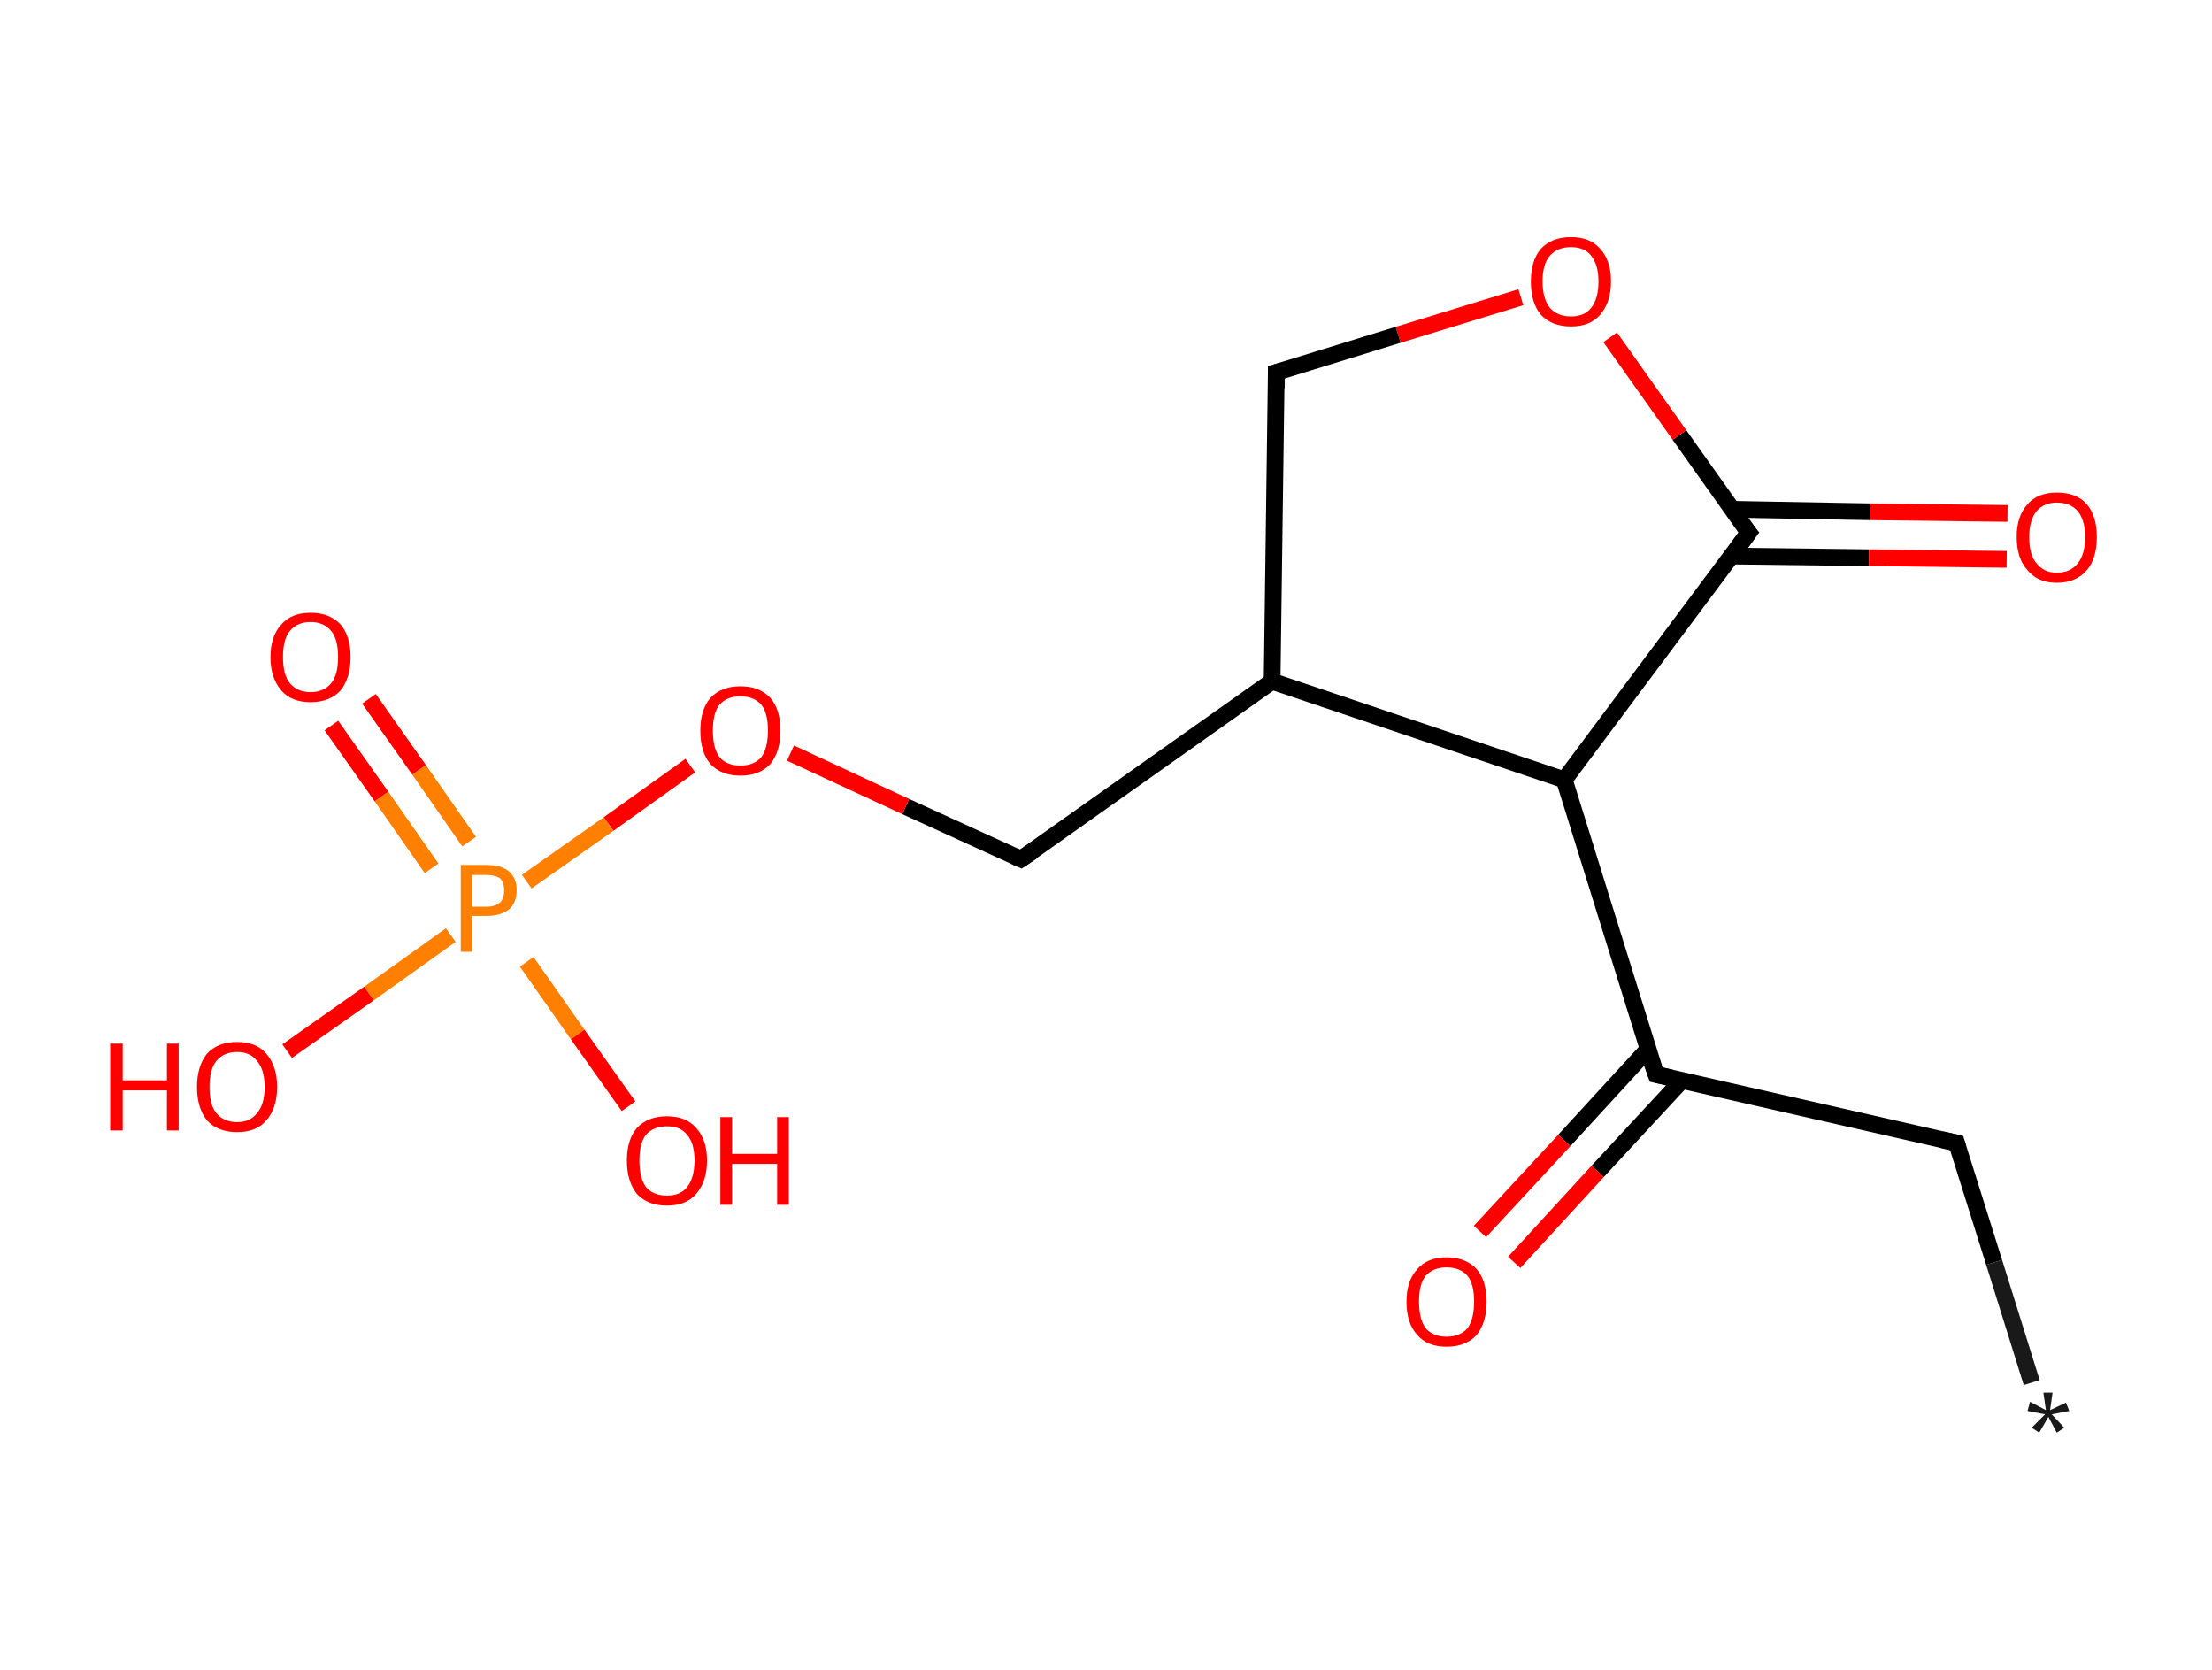 <?xml version='1.0' encoding='ASCII' standalone='yes'?>
<svg xmlns="http://www.w3.org/2000/svg" xmlns:rdkit="http://www.rdkit.org/xml" xmlns:xlink="http://www.w3.org/1999/xlink" version="1.1" baseProfile="full" xml:space="preserve" width="265px" height="200px" viewBox="0 0 265 200">
<!-- END OF HEADER -->
<rect style="opacity:1.0;fill:#FFFFFF;stroke:none" width="265.0" height="200.0" x="0.0" y="0.0"> </rect>
<path class="bond-0 atom-0 atom-1" d="M 243.4,165.6 L 238.9,151.2" style="fill:none;fill-rule:evenodd;stroke:#191919;stroke-width:2.0px;stroke-linecap:butt;stroke-linejoin:miter;stroke-opacity:1"/>
<path class="bond-0 atom-0 atom-1" d="M 238.9,151.2 L 234.4,136.9" style="fill:none;fill-rule:evenodd;stroke:#000000;stroke-width:2.0px;stroke-linecap:butt;stroke-linejoin:miter;stroke-opacity:1"/>
<path class="bond-1 atom-1 atom-2" d="M 234.4,136.9 L 198.4,128.7" style="fill:none;fill-rule:evenodd;stroke:#000000;stroke-width:2.0px;stroke-linecap:butt;stroke-linejoin:miter;stroke-opacity:1"/>
<path class="bond-2 atom-2 atom-3" d="M 197.4,125.7 L 187.4,136.6" style="fill:none;fill-rule:evenodd;stroke:#000000;stroke-width:2.0px;stroke-linecap:butt;stroke-linejoin:miter;stroke-opacity:1"/>
<path class="bond-2 atom-2 atom-3" d="M 187.4,136.6 L 177.3,147.5" style="fill:none;fill-rule:evenodd;stroke:#FF0000;stroke-width:2.0px;stroke-linecap:butt;stroke-linejoin:miter;stroke-opacity:1"/>
<path class="bond-2 atom-2 atom-3" d="M 201.5,129.4 L 191.4,140.3" style="fill:none;fill-rule:evenodd;stroke:#000000;stroke-width:2.0px;stroke-linecap:butt;stroke-linejoin:miter;stroke-opacity:1"/>
<path class="bond-2 atom-2 atom-3" d="M 191.4,140.3 L 181.4,151.2" style="fill:none;fill-rule:evenodd;stroke:#FF0000;stroke-width:2.0px;stroke-linecap:butt;stroke-linejoin:miter;stroke-opacity:1"/>
<path class="bond-3 atom-2 atom-4" d="M 198.4,128.7 L 187.4,93.4" style="fill:none;fill-rule:evenodd;stroke:#000000;stroke-width:2.0px;stroke-linecap:butt;stroke-linejoin:miter;stroke-opacity:1"/>
<path class="bond-4 atom-4 atom-5" d="M 187.4,93.4 L 209.5,63.8" style="fill:none;fill-rule:evenodd;stroke:#000000;stroke-width:2.0px;stroke-linecap:butt;stroke-linejoin:miter;stroke-opacity:1"/>
<path class="bond-5 atom-5 atom-6" d="M 207.5,66.6 L 223.9,66.8" style="fill:none;fill-rule:evenodd;stroke:#000000;stroke-width:2.0px;stroke-linecap:butt;stroke-linejoin:miter;stroke-opacity:1"/>
<path class="bond-5 atom-5 atom-6" d="M 223.9,66.8 L 240.4,67.0" style="fill:none;fill-rule:evenodd;stroke:#FF0000;stroke-width:2.0px;stroke-linecap:butt;stroke-linejoin:miter;stroke-opacity:1"/>
<path class="bond-5 atom-5 atom-6" d="M 207.5,61.0 L 224.0,61.3" style="fill:none;fill-rule:evenodd;stroke:#000000;stroke-width:2.0px;stroke-linecap:butt;stroke-linejoin:miter;stroke-opacity:1"/>
<path class="bond-5 atom-5 atom-6" d="M 224.0,61.3 L 240.5,61.5" style="fill:none;fill-rule:evenodd;stroke:#FF0000;stroke-width:2.0px;stroke-linecap:butt;stroke-linejoin:miter;stroke-opacity:1"/>
<path class="bond-6 atom-5 atom-7" d="M 209.5,63.8 L 201.2,52.1" style="fill:none;fill-rule:evenodd;stroke:#000000;stroke-width:2.0px;stroke-linecap:butt;stroke-linejoin:miter;stroke-opacity:1"/>
<path class="bond-6 atom-5 atom-7" d="M 201.2,52.1 L 192.9,40.4" style="fill:none;fill-rule:evenodd;stroke:#FF0000;stroke-width:2.0px;stroke-linecap:butt;stroke-linejoin:miter;stroke-opacity:1"/>
<path class="bond-7 atom-7 atom-8" d="M 182.2,35.6 L 167.5,40.1" style="fill:none;fill-rule:evenodd;stroke:#FF0000;stroke-width:2.0px;stroke-linecap:butt;stroke-linejoin:miter;stroke-opacity:1"/>
<path class="bond-7 atom-7 atom-8" d="M 167.5,40.1 L 152.9,44.6" style="fill:none;fill-rule:evenodd;stroke:#000000;stroke-width:2.0px;stroke-linecap:butt;stroke-linejoin:miter;stroke-opacity:1"/>
<path class="bond-8 atom-8 atom-9" d="M 152.9,44.6 L 152.4,81.6" style="fill:none;fill-rule:evenodd;stroke:#000000;stroke-width:2.0px;stroke-linecap:butt;stroke-linejoin:miter;stroke-opacity:1"/>
<path class="bond-9 atom-9 atom-10" d="M 152.4,81.6 L 122.3,102.9" style="fill:none;fill-rule:evenodd;stroke:#000000;stroke-width:2.0px;stroke-linecap:butt;stroke-linejoin:miter;stroke-opacity:1"/>
<path class="bond-10 atom-10 atom-11" d="M 122.3,102.9 L 108.5,96.6" style="fill:none;fill-rule:evenodd;stroke:#000000;stroke-width:2.0px;stroke-linecap:butt;stroke-linejoin:miter;stroke-opacity:1"/>
<path class="bond-10 atom-10 atom-11" d="M 108.5,96.6 L 94.7,90.2" style="fill:none;fill-rule:evenodd;stroke:#FF0000;stroke-width:2.0px;stroke-linecap:butt;stroke-linejoin:miter;stroke-opacity:1"/>
<path class="bond-11 atom-11 atom-12" d="M 82.7,91.7 L 72.9,98.7" style="fill:none;fill-rule:evenodd;stroke:#FF0000;stroke-width:2.0px;stroke-linecap:butt;stroke-linejoin:miter;stroke-opacity:1"/>
<path class="bond-11 atom-11 atom-12" d="M 72.9,98.7 L 63.1,105.6" style="fill:none;fill-rule:evenodd;stroke:#FF7F00;stroke-width:2.0px;stroke-linecap:butt;stroke-linejoin:miter;stroke-opacity:1"/>
<path class="bond-12 atom-12 atom-13" d="M 56.2,100.8 L 50.2,92.2" style="fill:none;fill-rule:evenodd;stroke:#FF7F00;stroke-width:2.0px;stroke-linecap:butt;stroke-linejoin:miter;stroke-opacity:1"/>
<path class="bond-12 atom-12 atom-13" d="M 50.2,92.2 L 44.2,83.7" style="fill:none;fill-rule:evenodd;stroke:#FF0000;stroke-width:2.0px;stroke-linecap:butt;stroke-linejoin:miter;stroke-opacity:1"/>
<path class="bond-12 atom-12 atom-13" d="M 51.7,104.0 L 45.7,95.4" style="fill:none;fill-rule:evenodd;stroke:#FF7F00;stroke-width:2.0px;stroke-linecap:butt;stroke-linejoin:miter;stroke-opacity:1"/>
<path class="bond-12 atom-12 atom-13" d="M 45.7,95.4 L 39.7,86.9" style="fill:none;fill-rule:evenodd;stroke:#FF0000;stroke-width:2.0px;stroke-linecap:butt;stroke-linejoin:miter;stroke-opacity:1"/>
<path class="bond-13 atom-12 atom-14" d="M 63.1,115.2 L 69.2,123.9" style="fill:none;fill-rule:evenodd;stroke:#FF7F00;stroke-width:2.0px;stroke-linecap:butt;stroke-linejoin:miter;stroke-opacity:1"/>
<path class="bond-13 atom-12 atom-14" d="M 69.2,123.9 L 75.3,132.5" style="fill:none;fill-rule:evenodd;stroke:#FF0000;stroke-width:2.0px;stroke-linecap:butt;stroke-linejoin:miter;stroke-opacity:1"/>
<path class="bond-14 atom-12 atom-15" d="M 54.0,112.0 L 44.2,119.0" style="fill:none;fill-rule:evenodd;stroke:#FF7F00;stroke-width:2.0px;stroke-linecap:butt;stroke-linejoin:miter;stroke-opacity:1"/>
<path class="bond-14 atom-12 atom-15" d="M 44.2,119.0 L 34.4,125.9" style="fill:none;fill-rule:evenodd;stroke:#FF0000;stroke-width:2.0px;stroke-linecap:butt;stroke-linejoin:miter;stroke-opacity:1"/>
<path class="bond-15 atom-9 atom-4" d="M 152.4,81.6 L 187.4,93.4" style="fill:none;fill-rule:evenodd;stroke:#000000;stroke-width:2.0px;stroke-linecap:butt;stroke-linejoin:miter;stroke-opacity:1"/>
<path d="M 234.6,137.6 L 234.4,136.9 L 232.6,136.5" style="fill:none;stroke:#000000;stroke-width:2.0px;stroke-linecap:butt;stroke-linejoin:miter;stroke-opacity:1;"/>
<path d="M 200.2,129.1 L 198.4,128.7 L 197.8,127.0" style="fill:none;stroke:#000000;stroke-width:2.0px;stroke-linecap:butt;stroke-linejoin:miter;stroke-opacity:1;"/>
<path d="M 208.4,65.3 L 209.5,63.8 L 209.1,63.3" style="fill:none;stroke:#000000;stroke-width:2.0px;stroke-linecap:butt;stroke-linejoin:miter;stroke-opacity:1;"/>
<path d="M 153.6,44.4 L 152.9,44.6 L 152.9,46.5" style="fill:none;stroke:#000000;stroke-width:2.0px;stroke-linecap:butt;stroke-linejoin:miter;stroke-opacity:1;"/>
<path d="M 123.8,101.9 L 122.3,102.9 L 121.6,102.6" style="fill:none;stroke:#000000;stroke-width:2.0px;stroke-linecap:butt;stroke-linejoin:miter;stroke-opacity:1;"/>
<path class="atom-0" d="M 243.4 171.0 L 245.0 169.4 L 242.9 169.0 L 243.2 167.9 L 245.1 168.9 L 244.8 166.8 L 245.9 166.8 L 245.6 168.9 L 247.5 168.0 L 247.9 169.0 L 245.8 169.4 L 247.3 171.0 L 246.4 171.6 L 245.4 169.7 L 244.3 171.6 L 243.4 171.0 " fill="#191919"/>
<path class="atom-3" d="M 168.5 155.9 Q 168.5 153.4, 169.8 152.0 Q 171.0 150.6, 173.3 150.6 Q 175.6 150.6, 176.9 152.0 Q 178.1 153.4, 178.1 155.9 Q 178.1 158.4, 176.9 159.9 Q 175.6 161.3, 173.3 161.3 Q 171.0 161.3, 169.8 159.9 Q 168.5 158.5, 168.5 155.9 M 173.3 160.1 Q 174.9 160.1, 175.8 159.1 Q 176.6 158.0, 176.6 155.9 Q 176.6 153.8, 175.8 152.8 Q 174.9 151.8, 173.3 151.8 Q 171.7 151.8, 170.8 152.8 Q 170.0 153.8, 170.0 155.9 Q 170.0 158.0, 170.8 159.1 Q 171.7 160.1, 173.3 160.1 " fill="#FF0000"/>
<path class="atom-6" d="M 241.6 64.3 Q 241.6 61.8, 242.9 60.4 Q 244.1 59.0, 246.4 59.0 Q 248.8 59.0, 250.0 60.4 Q 251.2 61.8, 251.2 64.3 Q 251.2 66.9, 250.0 68.3 Q 248.7 69.8, 246.4 69.8 Q 244.1 69.8, 242.9 68.3 Q 241.6 66.9, 241.6 64.3 M 246.4 68.6 Q 248.0 68.6, 248.9 67.5 Q 249.8 66.4, 249.8 64.3 Q 249.8 62.3, 248.9 61.2 Q 248.0 60.2, 246.4 60.2 Q 244.9 60.2, 244.0 61.2 Q 243.1 62.3, 243.1 64.3 Q 243.1 66.5, 244.0 67.5 Q 244.9 68.6, 246.4 68.6 " fill="#FF0000"/>
<path class="atom-7" d="M 183.4 33.7 Q 183.4 31.2, 184.6 29.8 Q 185.9 28.4, 188.2 28.4 Q 190.5 28.4, 191.7 29.8 Q 193.0 31.2, 193.0 33.7 Q 193.0 36.2, 191.7 37.7 Q 190.5 39.1, 188.2 39.1 Q 185.9 39.1, 184.6 37.7 Q 183.4 36.3, 183.4 33.7 M 188.2 37.9 Q 189.8 37.9, 190.6 36.9 Q 191.5 35.8, 191.5 33.7 Q 191.5 31.7, 190.6 30.6 Q 189.8 29.6, 188.2 29.6 Q 186.6 29.6, 185.7 30.6 Q 184.8 31.6, 184.8 33.7 Q 184.8 35.8, 185.7 36.9 Q 186.6 37.9, 188.2 37.9 " fill="#FF0000"/>
<path class="atom-11" d="M 83.9 87.5 Q 83.9 85.0, 85.1 83.6 Q 86.4 82.2, 88.7 82.2 Q 91.0 82.2, 92.3 83.6 Q 93.5 85.0, 93.5 87.5 Q 93.5 90.0, 92.3 91.5 Q 91.0 92.9, 88.7 92.9 Q 86.4 92.9, 85.1 91.5 Q 83.9 90.1, 83.9 87.5 M 88.7 91.7 Q 90.3 91.7, 91.2 90.7 Q 92.0 89.6, 92.0 87.5 Q 92.0 85.4, 91.2 84.4 Q 90.3 83.4, 88.7 83.4 Q 87.1 83.4, 86.2 84.4 Q 85.4 85.4, 85.4 87.5 Q 85.4 89.6, 86.2 90.7 Q 87.1 91.7, 88.7 91.7 " fill="#FF0000"/>
<path class="atom-12" d="M 58.3 103.6 Q 60.1 103.6, 61.0 104.4 Q 61.9 105.2, 61.9 106.6 Q 61.9 108.1, 61.0 108.9 Q 60.0 109.7, 58.3 109.7 L 56.6 109.7 L 56.6 114.0 L 55.2 114.0 L 55.2 103.6 L 58.3 103.6 M 58.3 108.6 Q 59.3 108.6, 59.9 108.1 Q 60.4 107.6, 60.4 106.6 Q 60.4 105.7, 59.9 105.2 Q 59.3 104.8, 58.3 104.8 L 56.6 104.8 L 56.6 108.6 L 58.3 108.6 " fill="#FF7F00"/>
<path class="atom-13" d="M 32.4 78.7 Q 32.4 76.2, 33.7 74.8 Q 34.9 73.4, 37.2 73.4 Q 39.5 73.4, 40.8 74.8 Q 42.0 76.2, 42.0 78.7 Q 42.0 81.2, 40.8 82.7 Q 39.5 84.1, 37.2 84.1 Q 34.9 84.1, 33.7 82.7 Q 32.4 81.2, 32.4 78.7 M 37.2 82.9 Q 38.8 82.9, 39.7 81.8 Q 40.5 80.8, 40.5 78.7 Q 40.5 76.6, 39.7 75.6 Q 38.8 74.5, 37.2 74.5 Q 35.6 74.5, 34.7 75.6 Q 33.9 76.6, 33.9 78.7 Q 33.9 80.8, 34.7 81.8 Q 35.6 82.9, 37.2 82.9 " fill="#FF0000"/>
<path class="atom-14" d="M 75.1 139.0 Q 75.1 136.5, 76.3 135.1 Q 77.6 133.7, 79.9 133.7 Q 82.2 133.7, 83.4 135.1 Q 84.7 136.5, 84.7 139.0 Q 84.7 141.5, 83.4 143.0 Q 82.2 144.4, 79.9 144.4 Q 77.6 144.4, 76.3 143.0 Q 75.1 141.5, 75.1 139.0 M 79.9 143.2 Q 81.5 143.2, 82.3 142.2 Q 83.2 141.1, 83.2 139.0 Q 83.2 136.9, 82.3 135.9 Q 81.5 134.9, 79.9 134.9 Q 78.3 134.9, 77.4 135.9 Q 76.6 136.9, 76.6 139.0 Q 76.6 141.1, 77.4 142.2 Q 78.3 143.2, 79.9 143.2 " fill="#FF0000"/>
<path class="atom-14" d="M 86.3 133.8 L 87.7 133.8 L 87.7 138.2 L 93.1 138.2 L 93.1 133.8 L 94.5 133.8 L 94.5 144.3 L 93.1 144.3 L 93.1 139.4 L 87.7 139.4 L 87.7 144.3 L 86.3 144.3 L 86.3 133.8 " fill="#FF0000"/>
<path class="atom-15" d="M 13.2 125.0 L 14.7 125.0 L 14.7 129.4 L 20.0 129.4 L 20.0 125.0 L 21.4 125.0 L 21.4 135.4 L 20.0 135.4 L 20.0 130.6 L 14.7 130.6 L 14.7 135.4 L 13.2 135.4 L 13.2 125.0 " fill="#FF0000"/>
<path class="atom-15" d="M 23.6 130.2 Q 23.6 127.7, 24.8 126.2 Q 26.1 124.8, 28.4 124.8 Q 30.7 124.8, 31.9 126.2 Q 33.2 127.7, 33.2 130.2 Q 33.2 132.7, 31.9 134.2 Q 30.7 135.6, 28.4 135.6 Q 26.1 135.6, 24.8 134.2 Q 23.6 132.7, 23.6 130.2 M 28.4 134.4 Q 30.0 134.4, 30.8 133.3 Q 31.7 132.3, 31.7 130.2 Q 31.7 128.1, 30.8 127.1 Q 30.0 126.0, 28.4 126.0 Q 26.8 126.0, 25.9 127.1 Q 25.1 128.1, 25.1 130.2 Q 25.1 132.3, 25.9 133.3 Q 26.8 134.4, 28.4 134.4 " fill="#FF0000"/>
</svg>
